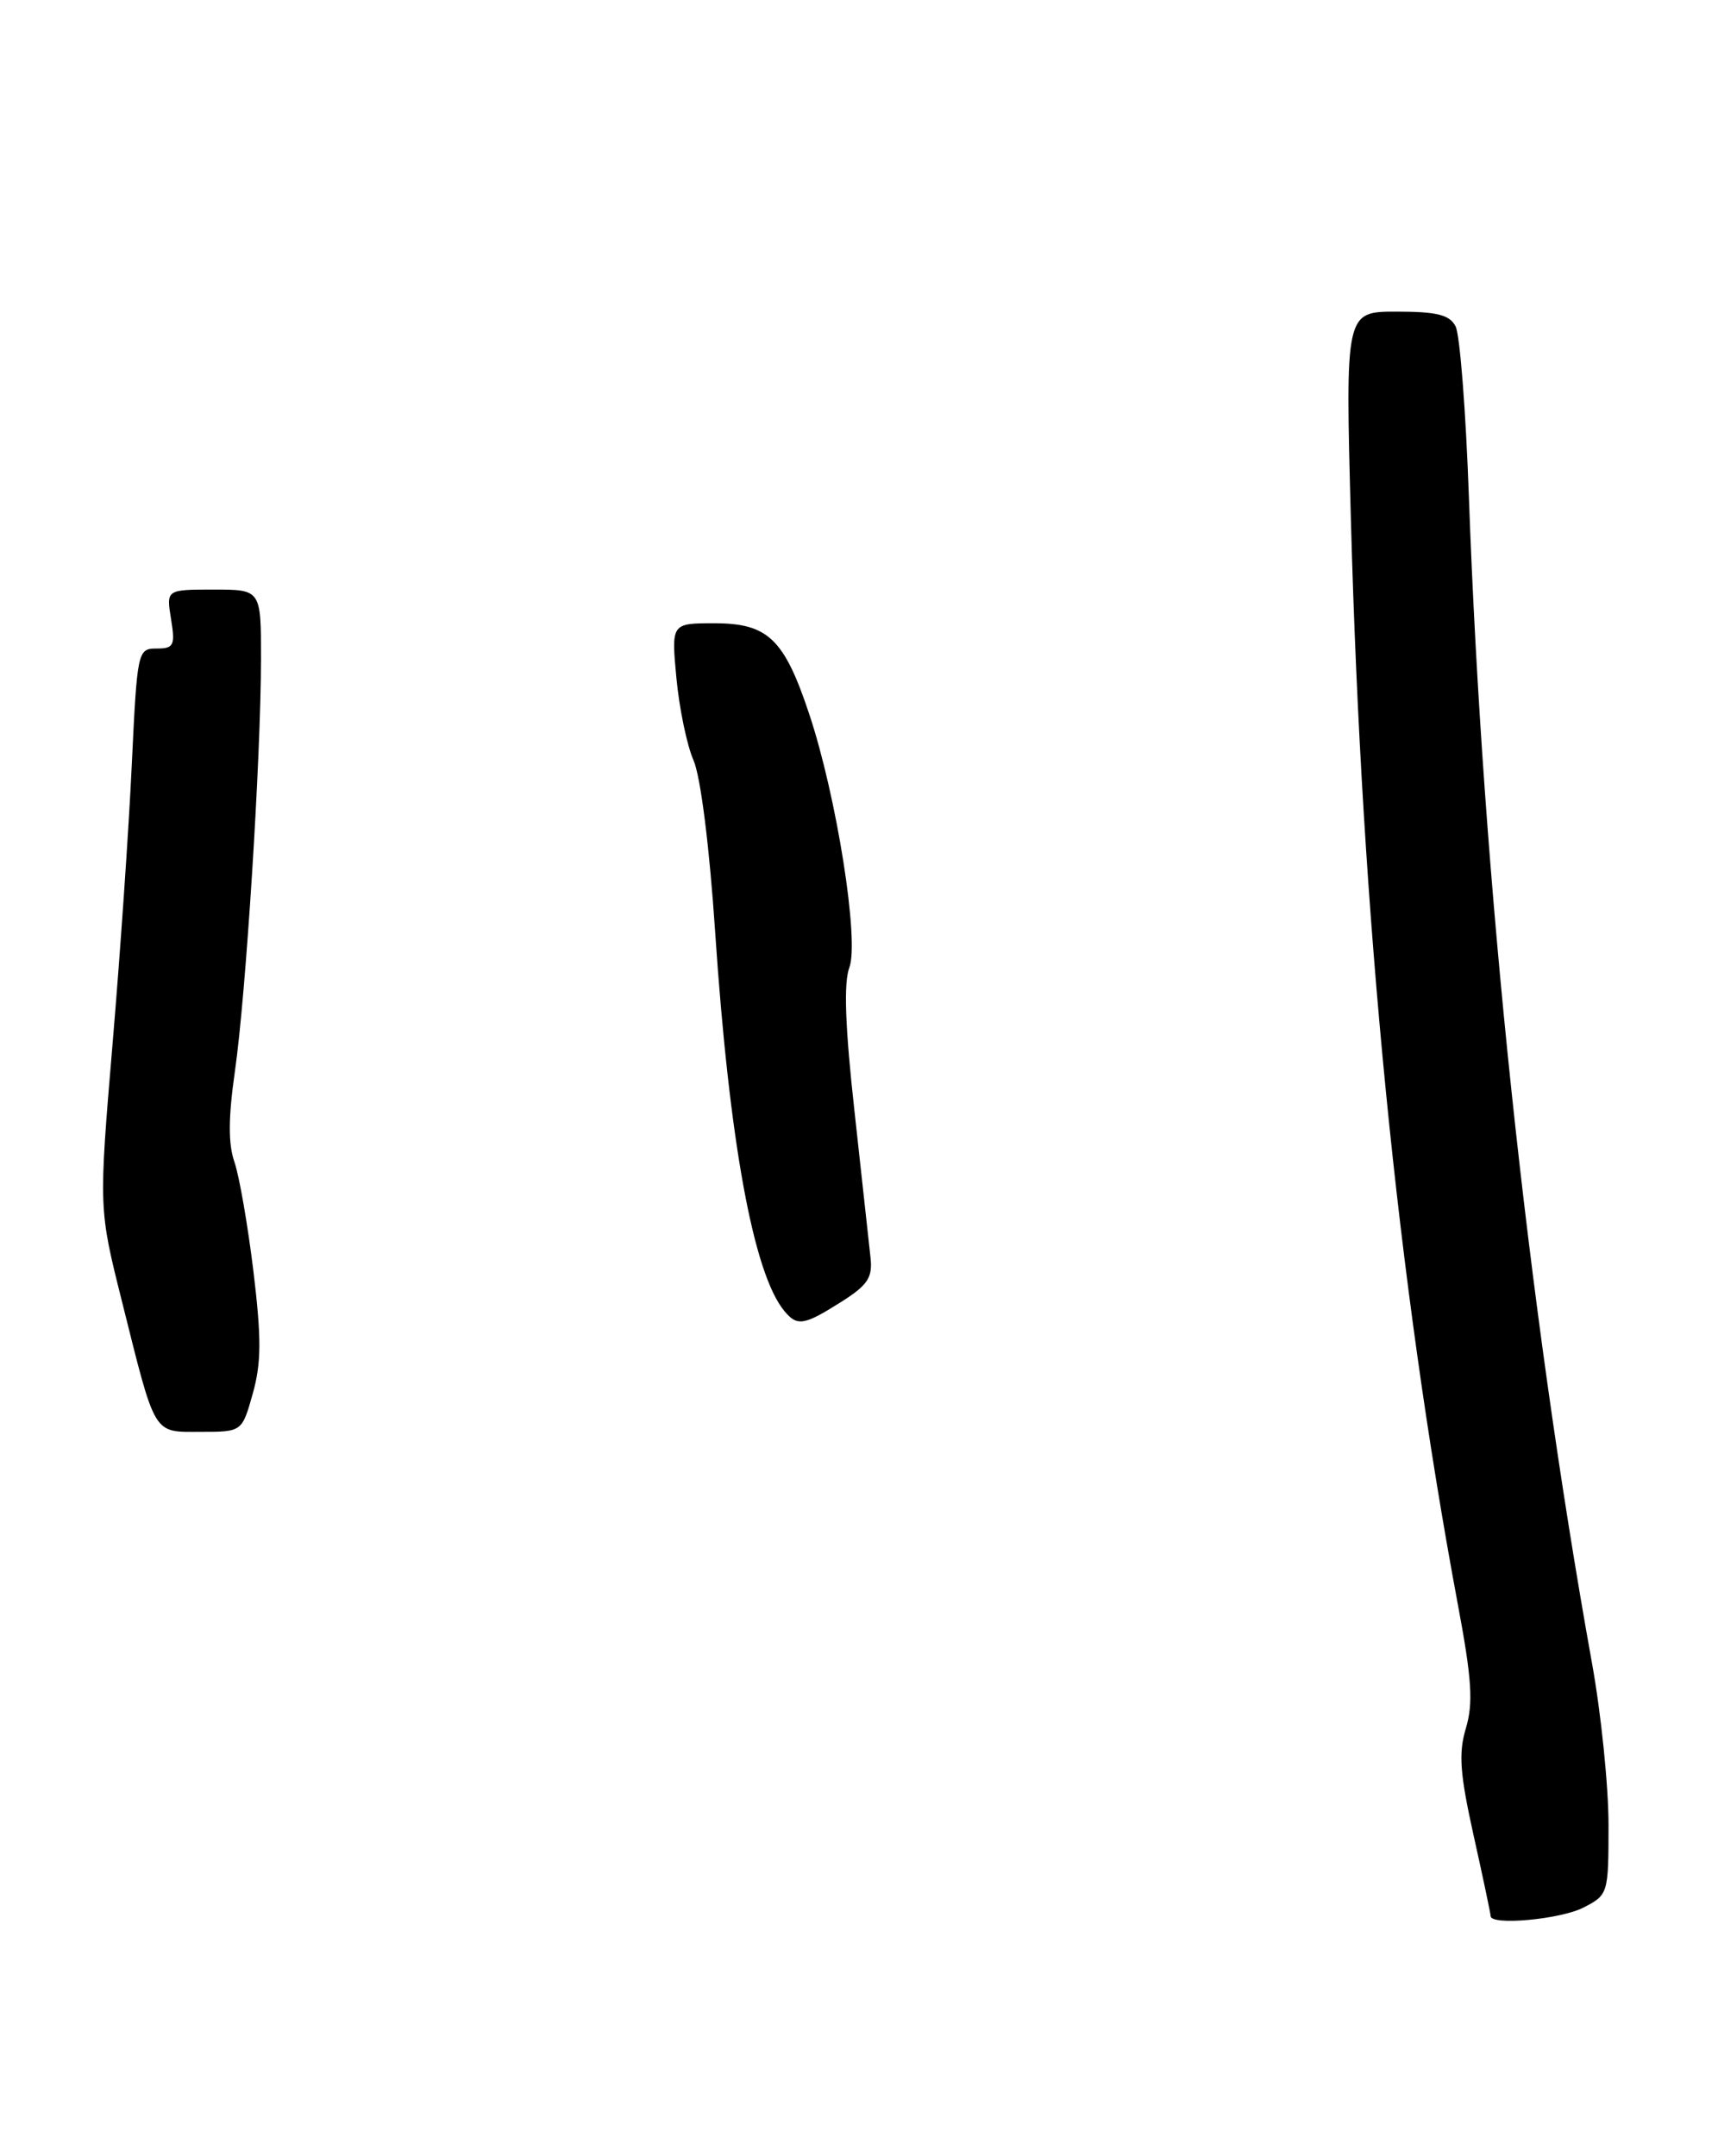 <?xml version="1.0" encoding="UTF-8" standalone="no"?>
<!DOCTYPE svg PUBLIC "-//W3C//DTD SVG 1.1//EN" "http://www.w3.org/Graphics/SVG/1.1/DTD/svg11.dtd" >
<svg xmlns="http://www.w3.org/2000/svg" xmlns:xlink="http://www.w3.org/1999/xlink" version="1.1" viewBox="0 0 204 256">
 <g >
 <path fill="currentColor"
d=" M 188.05 226.47 C 190.96 224.97 191.00 224.83 191.00 216.65 C 191.00 212.08 190.12 203.43 189.03 197.42 C 181.33 154.62 176.07 104.77 174.42 59.00 C 174.06 48.83 173.35 39.71 172.84 38.75 C 172.13 37.37 170.62 37.00 165.83 37.00 C 159.74 37.00 159.74 37.00 160.41 61.75 C 161.70 109.16 165.95 152.17 173.11 190.50 C 174.77 199.34 174.95 202.21 174.07 205.17 C 173.17 208.16 173.35 210.57 174.98 217.92 C 176.09 222.90 177.00 227.21 177.00 227.49 C 177.00 228.65 185.32 227.89 188.05 226.47 Z  M 30.02 165.44 C 31.04 161.79 31.05 158.88 30.09 150.92 C 29.42 145.44 28.41 139.60 27.83 137.94 C 27.09 135.82 27.11 132.66 27.89 127.22 C 29.20 118.15 30.98 90.05 30.99 78.25 C 31.00 70.00 31.00 70.00 25.37 70.00 C 19.74 70.00 19.74 70.00 20.31 73.50 C 20.82 76.64 20.64 77.00 18.59 77.00 C 16.35 77.00 16.29 77.28 15.65 90.75 C 15.30 98.31 14.27 113.28 13.36 124.00 C 11.72 143.50 11.72 143.50 14.47 154.47 C 18.53 170.70 18.11 170.00 23.85 170.00 C 28.74 170.00 28.74 170.00 30.02 165.44 Z  M 99.86 154.59 C 103.03 152.59 103.63 151.69 103.37 149.34 C 103.20 147.78 102.35 139.97 101.47 131.99 C 100.35 121.93 100.17 116.69 100.85 114.89 C 102.06 111.72 99.35 94.56 96.10 84.81 C 93.12 75.84 91.19 74.00 84.82 74.00 C 79.71 74.00 79.71 74.00 80.32 80.52 C 80.66 84.11 81.57 88.50 82.35 90.27 C 83.19 92.19 84.24 100.49 84.92 110.67 C 86.59 135.50 89.46 151.23 93.14 155.66 C 94.66 157.50 95.46 157.37 99.86 154.59 Z "/>
</g>
</svg>